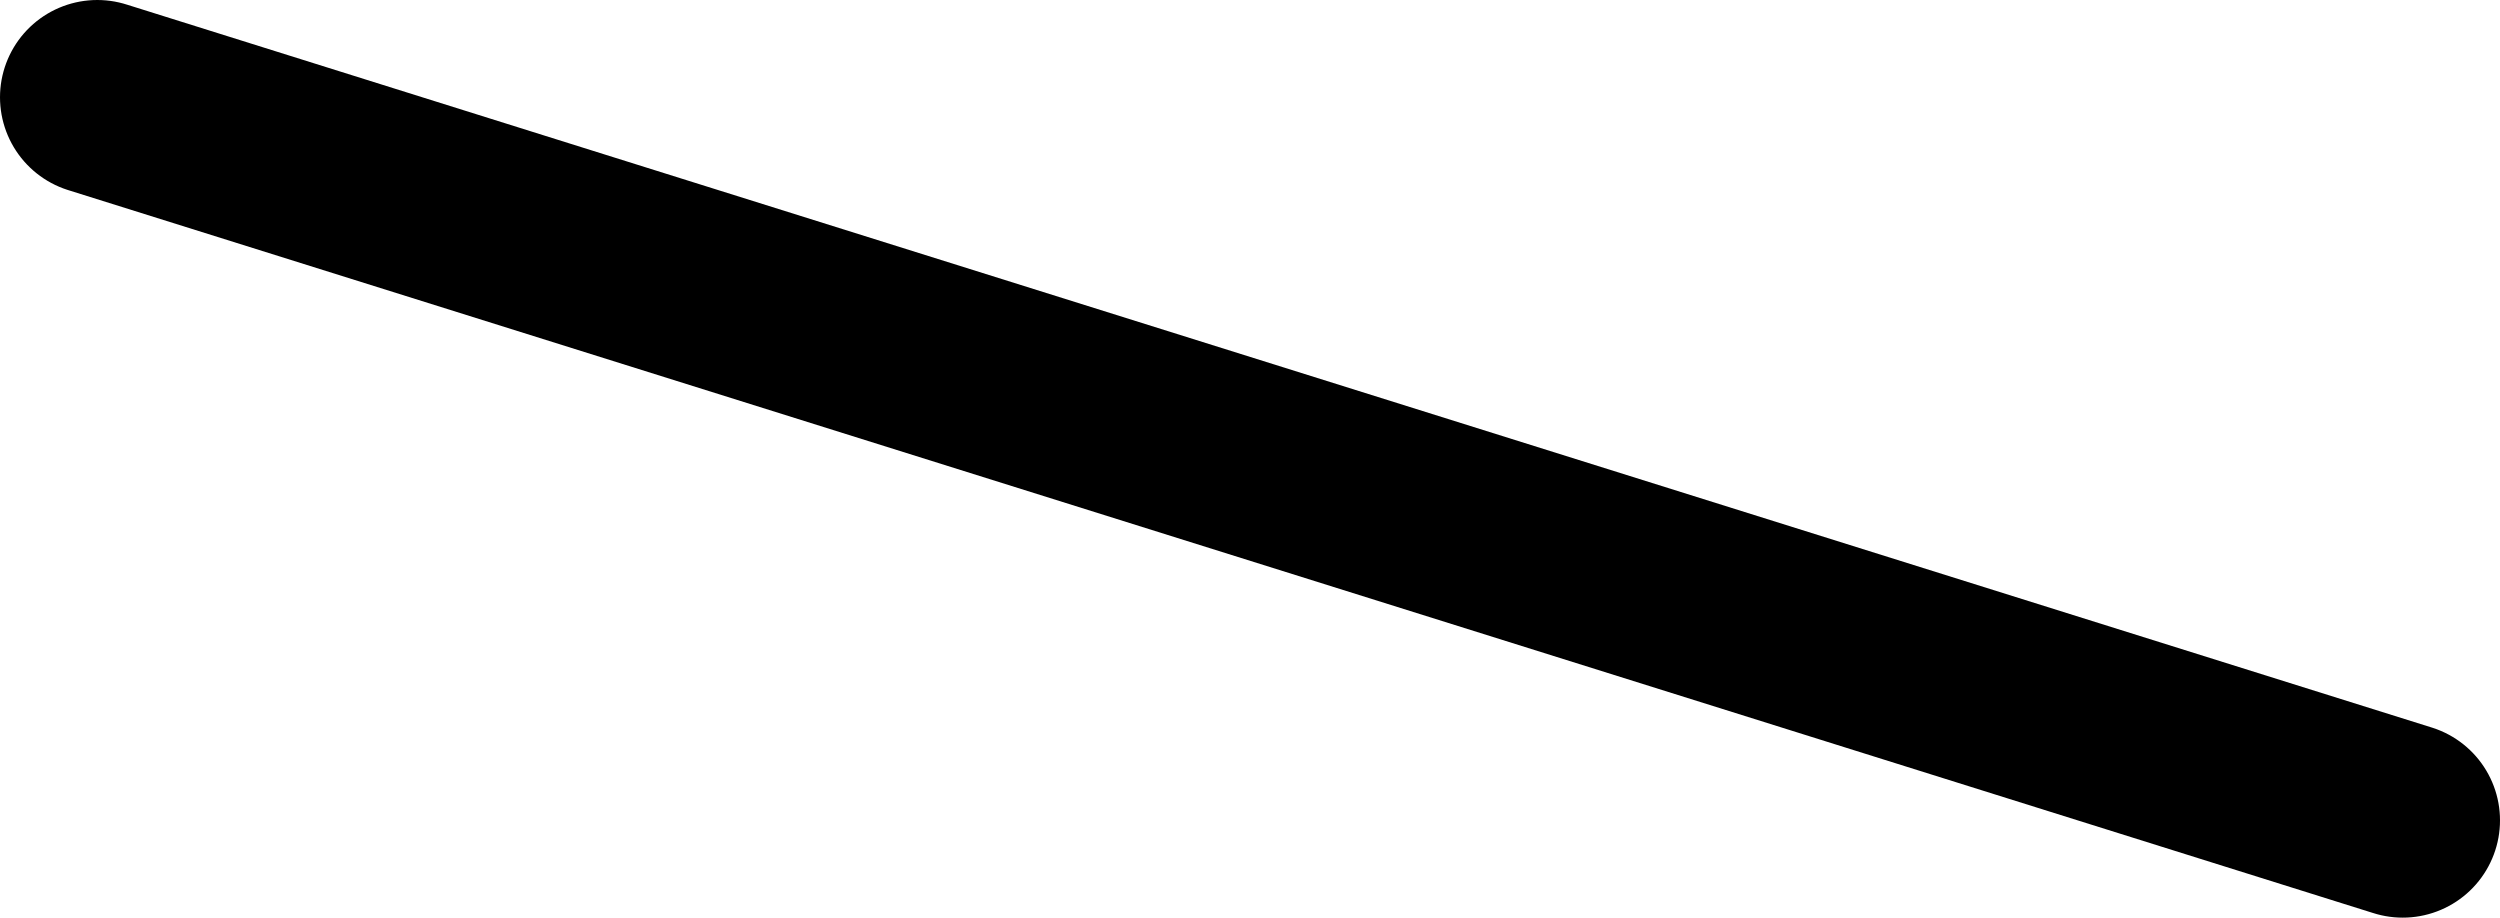 <?xml version="1.0" encoding="UTF-8" standalone="no"?>
<svg xmlns:ffdec="https://www.free-decompiler.com/flash" xmlns:xlink="http://www.w3.org/1999/xlink" ffdec:objectType="shape" height="14.15px" width="38.55px" xmlns="http://www.w3.org/2000/svg">
  <g transform="matrix(1.0, 0.0, 0.0, 1.0, -31.1, -24.9)">
    <path d="M68.15 37.55 L32.6 26.4" fill="none" stroke="#000000" stroke-linecap="round" stroke-linejoin="round" stroke-width="3.0"/>
  </g>
</svg>
